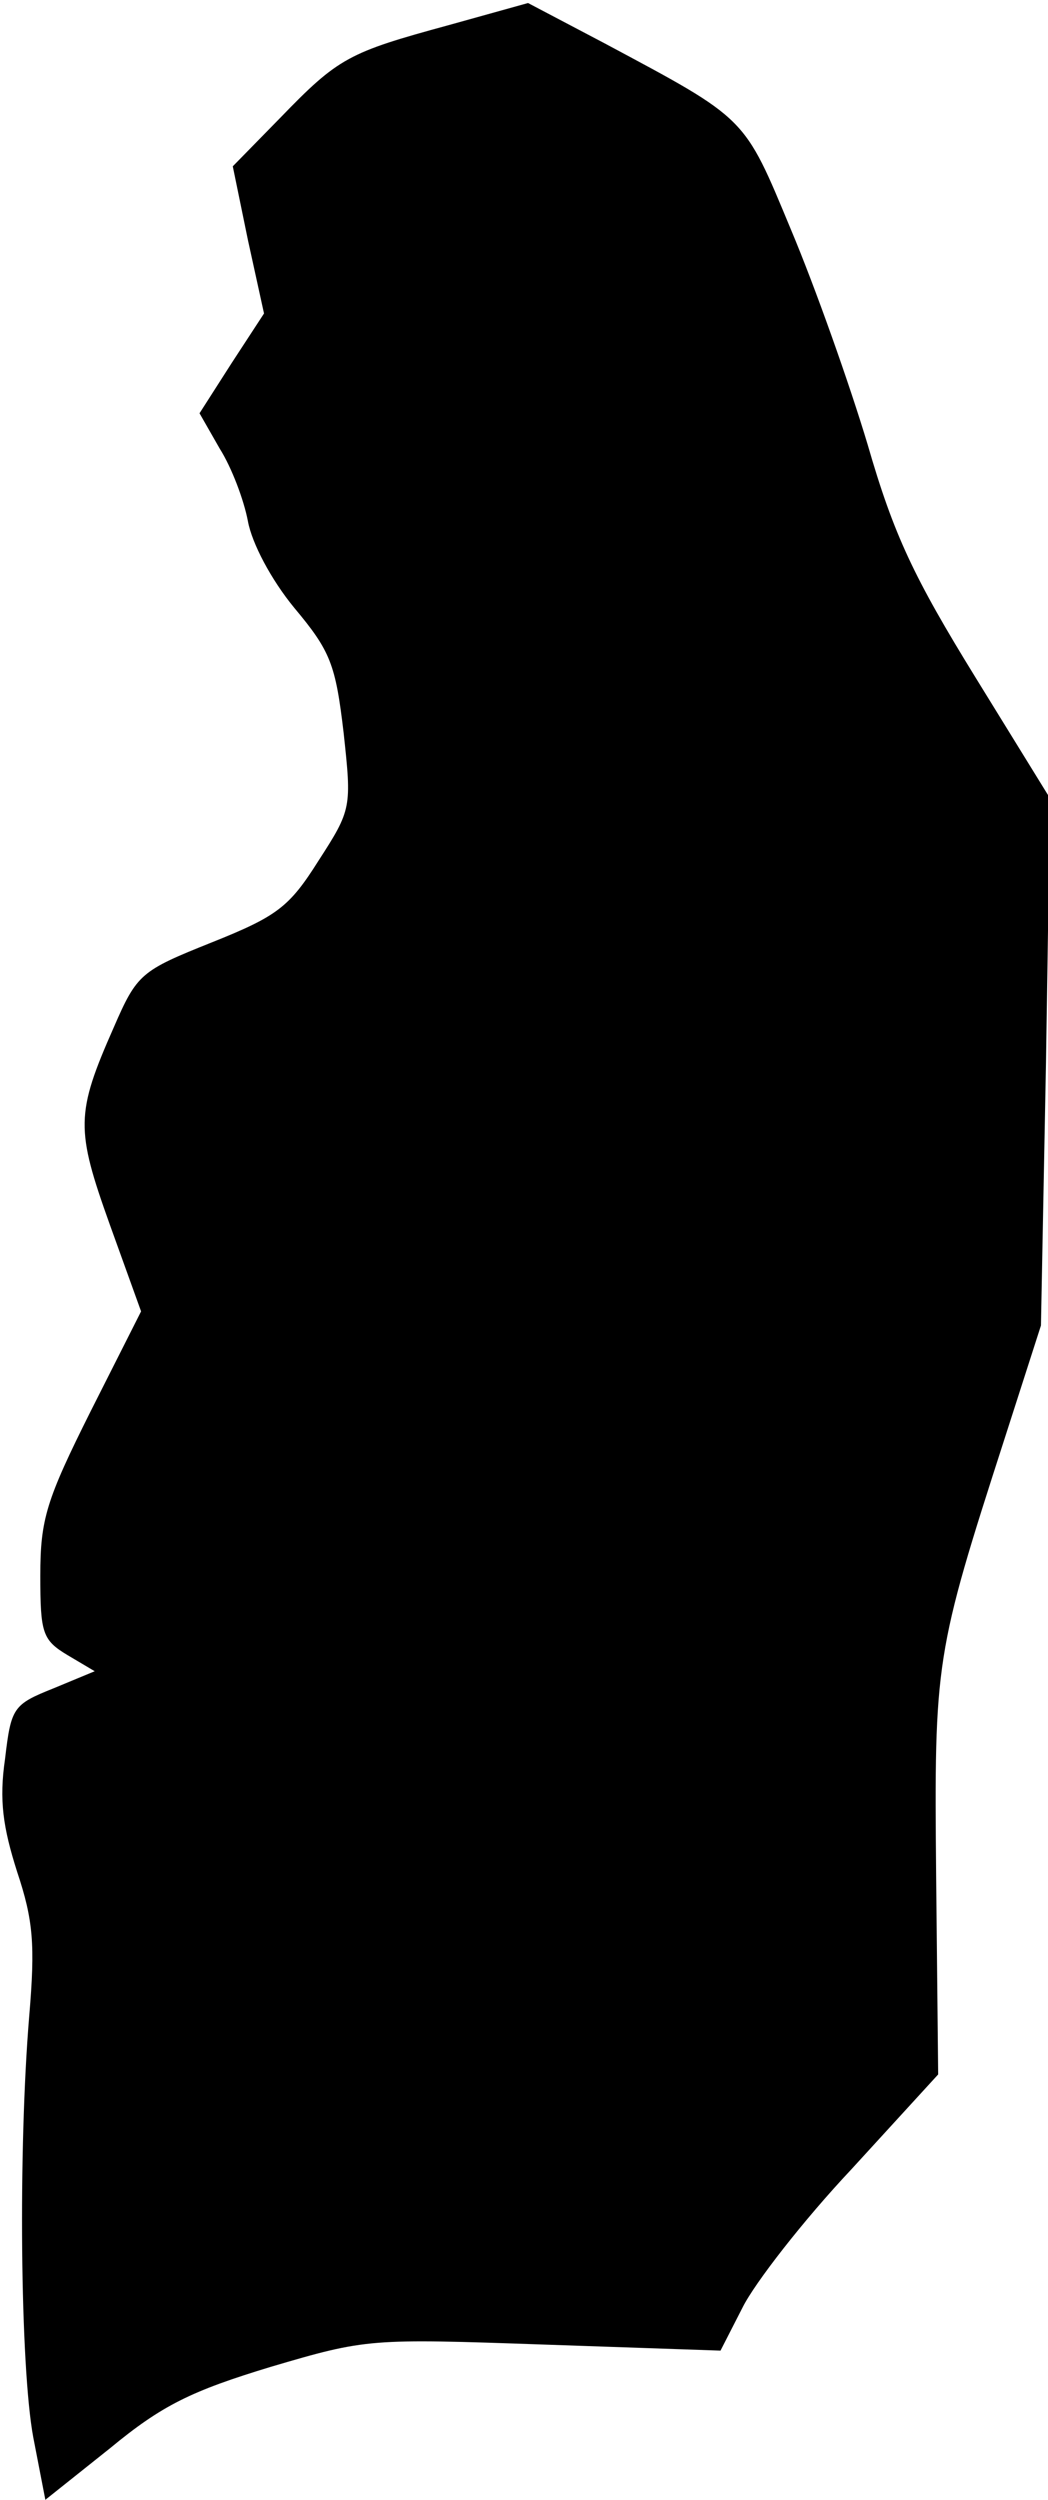 <?xml version="1.0" standalone="no"?>
<!DOCTYPE svg PUBLIC "-//W3C//DTD SVG 20010904//EN"
 "http://www.w3.org/TR/2001/REC-SVG-20010904/DTD/svg10.dtd">
<svg version="1.0" xmlns="http://www.w3.org/2000/svg"
 width="104pt" height="248pt" viewBox="0 0 104 248"
 preserveAspectRatio="xMidYMid meet">
<g transform="translate(0,248) scale(0.1,-0.1)"
fill="#000000" stroke="none">
<path fill="#000000" stroke="none" d="M445 2455 c-99 -27 -109 -32 -167 -92
l-47 -48 15 -73 16 -73 -32 -49 -32 -50 20 -35 c12 -19 24 -51 28 -72 4 -22
23 -58 46 -86 36 -43 41 -56 49 -124 8 -74 8 -76 -25 -127 -29 -46 -41 -55
-106 -81 -70 -28 -74 -31 -97 -84 -38 -86 -38 -101 -4 -196 l31 -86 -50 -99
c-44 -88 -50 -107 -50 -163 0 -57 2 -64 27 -79 l27 -16 -41 -17 c-40 -16 -42
-19 -48 -70 -6 -41 -2 -68 12 -112 16 -48 18 -72 12 -143 -11 -132 -9 -348 4
-418 l12 -62 64 51 c52 43 81 57 160 81 95 28 98 28 271 22 l175 -6 22 43 c12
24 60 86 108 137 l86 94 -2 196 c-2 215 -1 221 68 435 l36 112 5 261 4 262
-74 120 c-61 99 -81 141 -107 231 -18 60 -52 156 -76 213 -47 113 -43 109
-185 185 l-76 40 -79 -22z"/>
</g>
</svg>
